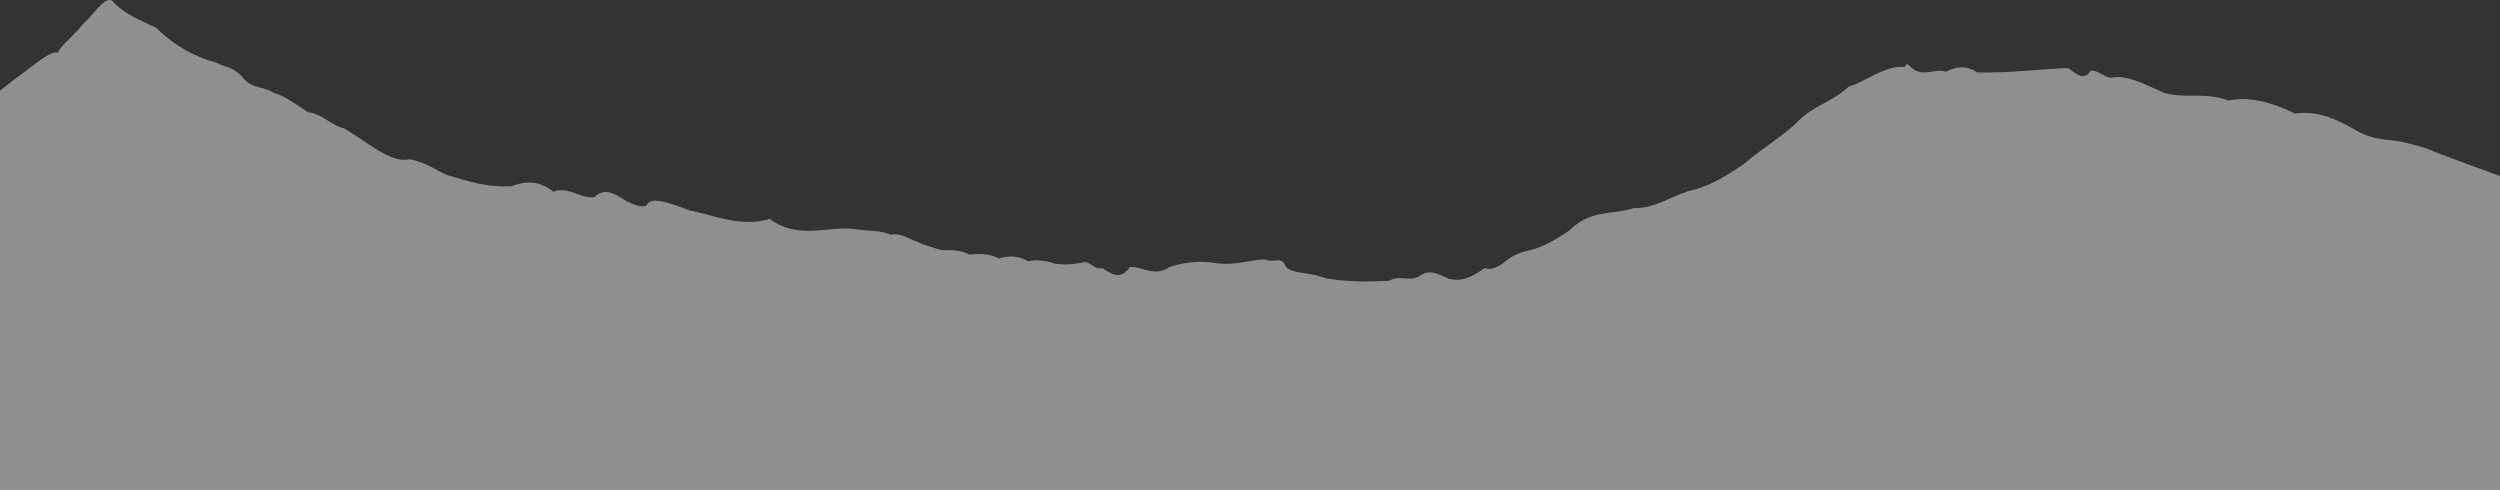 <svg xmlns="http://www.w3.org/2000/svg" viewBox="0 0 1917.55 375.68"><rect x="0" y="0" width="1917.55" height="375.68" fill="#333333" stroke="none"/><defs><style>.cls-1{fill:#fff;opacity:0.45;}</style></defs><title>Asset 8</title><g id="Layer_2" data-name="Layer 2"><g id="Layer_1-2" data-name="Layer 1"><path class="cls-1" d="M1917.55,135V375.68H0V69.59S8.3,62.8,18,55.76s20.85-17,26.52-15.38c2.24-5.69,10.21-10.93,19-21.73,8.79-7.8,18.39-24.58,23.91-16.51,8.48,8.49,19.09,13,32.14,19A110.34,110.34,0,0,0,141,37.65a100.55,100.55,0,0,0,25.35,10.52c5.63,3.5,12.27,2.62,19.63,11,7.37,9.49,15.45,6.43,24,12.11,8.51,2.31,17.45,9,26.52,14.91,9.07.41,18.27,10.21,27.31,12.24,18.08,10.46,35.52,26.83,50,23.74,14.44,2.09,25.89,12.25,32,12.86,4.07,1.11,10.53,3.34,18.55,5.16a101.53,101.53,0,0,0,27.9,2.66c10.3-3.89,21.3-4.83,32.18,4.29,10.88-4.73,21.63,5.69,31.4,4.06,9.77-9,18.57,0,25.55,3.48,7,3.36,12.14,4.74,14.64,2.53,3.74-6.59,16.1-2.08,33.14,4.26,17,3.05,38.76,13.26,61.24,6.45,11.23,8.31,22.65,9.52,33.77,9s21.94-2.66,31.95-1.12,19.25.77,27.18,4.28c7.94-1.75,14.58,3.75,19,4.8,7,3.46,13.82,5.08,20,7,7.86-.15,15.11,0,21.22,3.45,8.53-1.07,15.94-.62,22.62,3,8.05-2.56,15.38-2,22.64,2.14,7-1.72,14-.29,21,1.93,1.36.06,2.71.16,4.07.28,6.06.53,12-.45,17.91-1.59,3.9-.74,8.44,6.39,13.46,4.41,6.42,3.88,13.62,10.32,21.29-.54,8.25-1.33,18.71,8,30.24,0a74.78,74.78,0,0,1,36.68-3.06c12.54,1.91,25-2.35,36.29-3,7.53,3.29,13.18-2.84,16.1,5,4.83,6.54,16.63,4.14,31.3,9.58,14.68,2.59,32.23,2.85,48.55,1.85,7.79-4.88,15.78,1.34,23.51-3.85,7.73-5.52,15.2-.63,22,2.24,13.5,3.89,24.14-6.53,28.26-8.18,2.81,1.7,8.43.63,16.08-5.71,4.51-3.74,10.58-6.31,17.24-7.75,9.38-2,20.11-7.77,31.51-15.72,15.65-15.71,32.59-11.38,49.07-16.79,16.47.85,32.5-11.68,46.34-14.08a94.34,94.34,0,0,0,18.89-7.87,185.62,185.62,0,0,0,19.15-12c12.85-11,25.92-18.62,39.26-30.39,13.35-14.58,27-15.83,41-28.78,14-4.19,28.34-16.77,43.12-15,1.77-4.69,3.55-.39,5.34.68,9,7.6,17.69-.22,26,2.93,8.33-4.15,16.32-5,24,.48,13.41.33,25.87-.43,37.48-1.26s22.38-1.79,32.39-2.05c0-5.31,0,2.47,0,0,6,4.31,11.81,10.3,17.31,2,5.49-.63,10.72,5.32,15.71,5.44,12-2.78,26,5.32,41.2,11.74,15.26,4.27,31.75-.89,48.68,5.74,16.93-3.63,34.29,1.88,51.27,10,17-2.8,33,4.81,47.05,13.09,14.1,8,26.3,6.46,35.74,8.76s16.09,4,19.08,5.35C1871.2,118.27,1917.55,135,1917.55,135Z"/></g></g></svg>